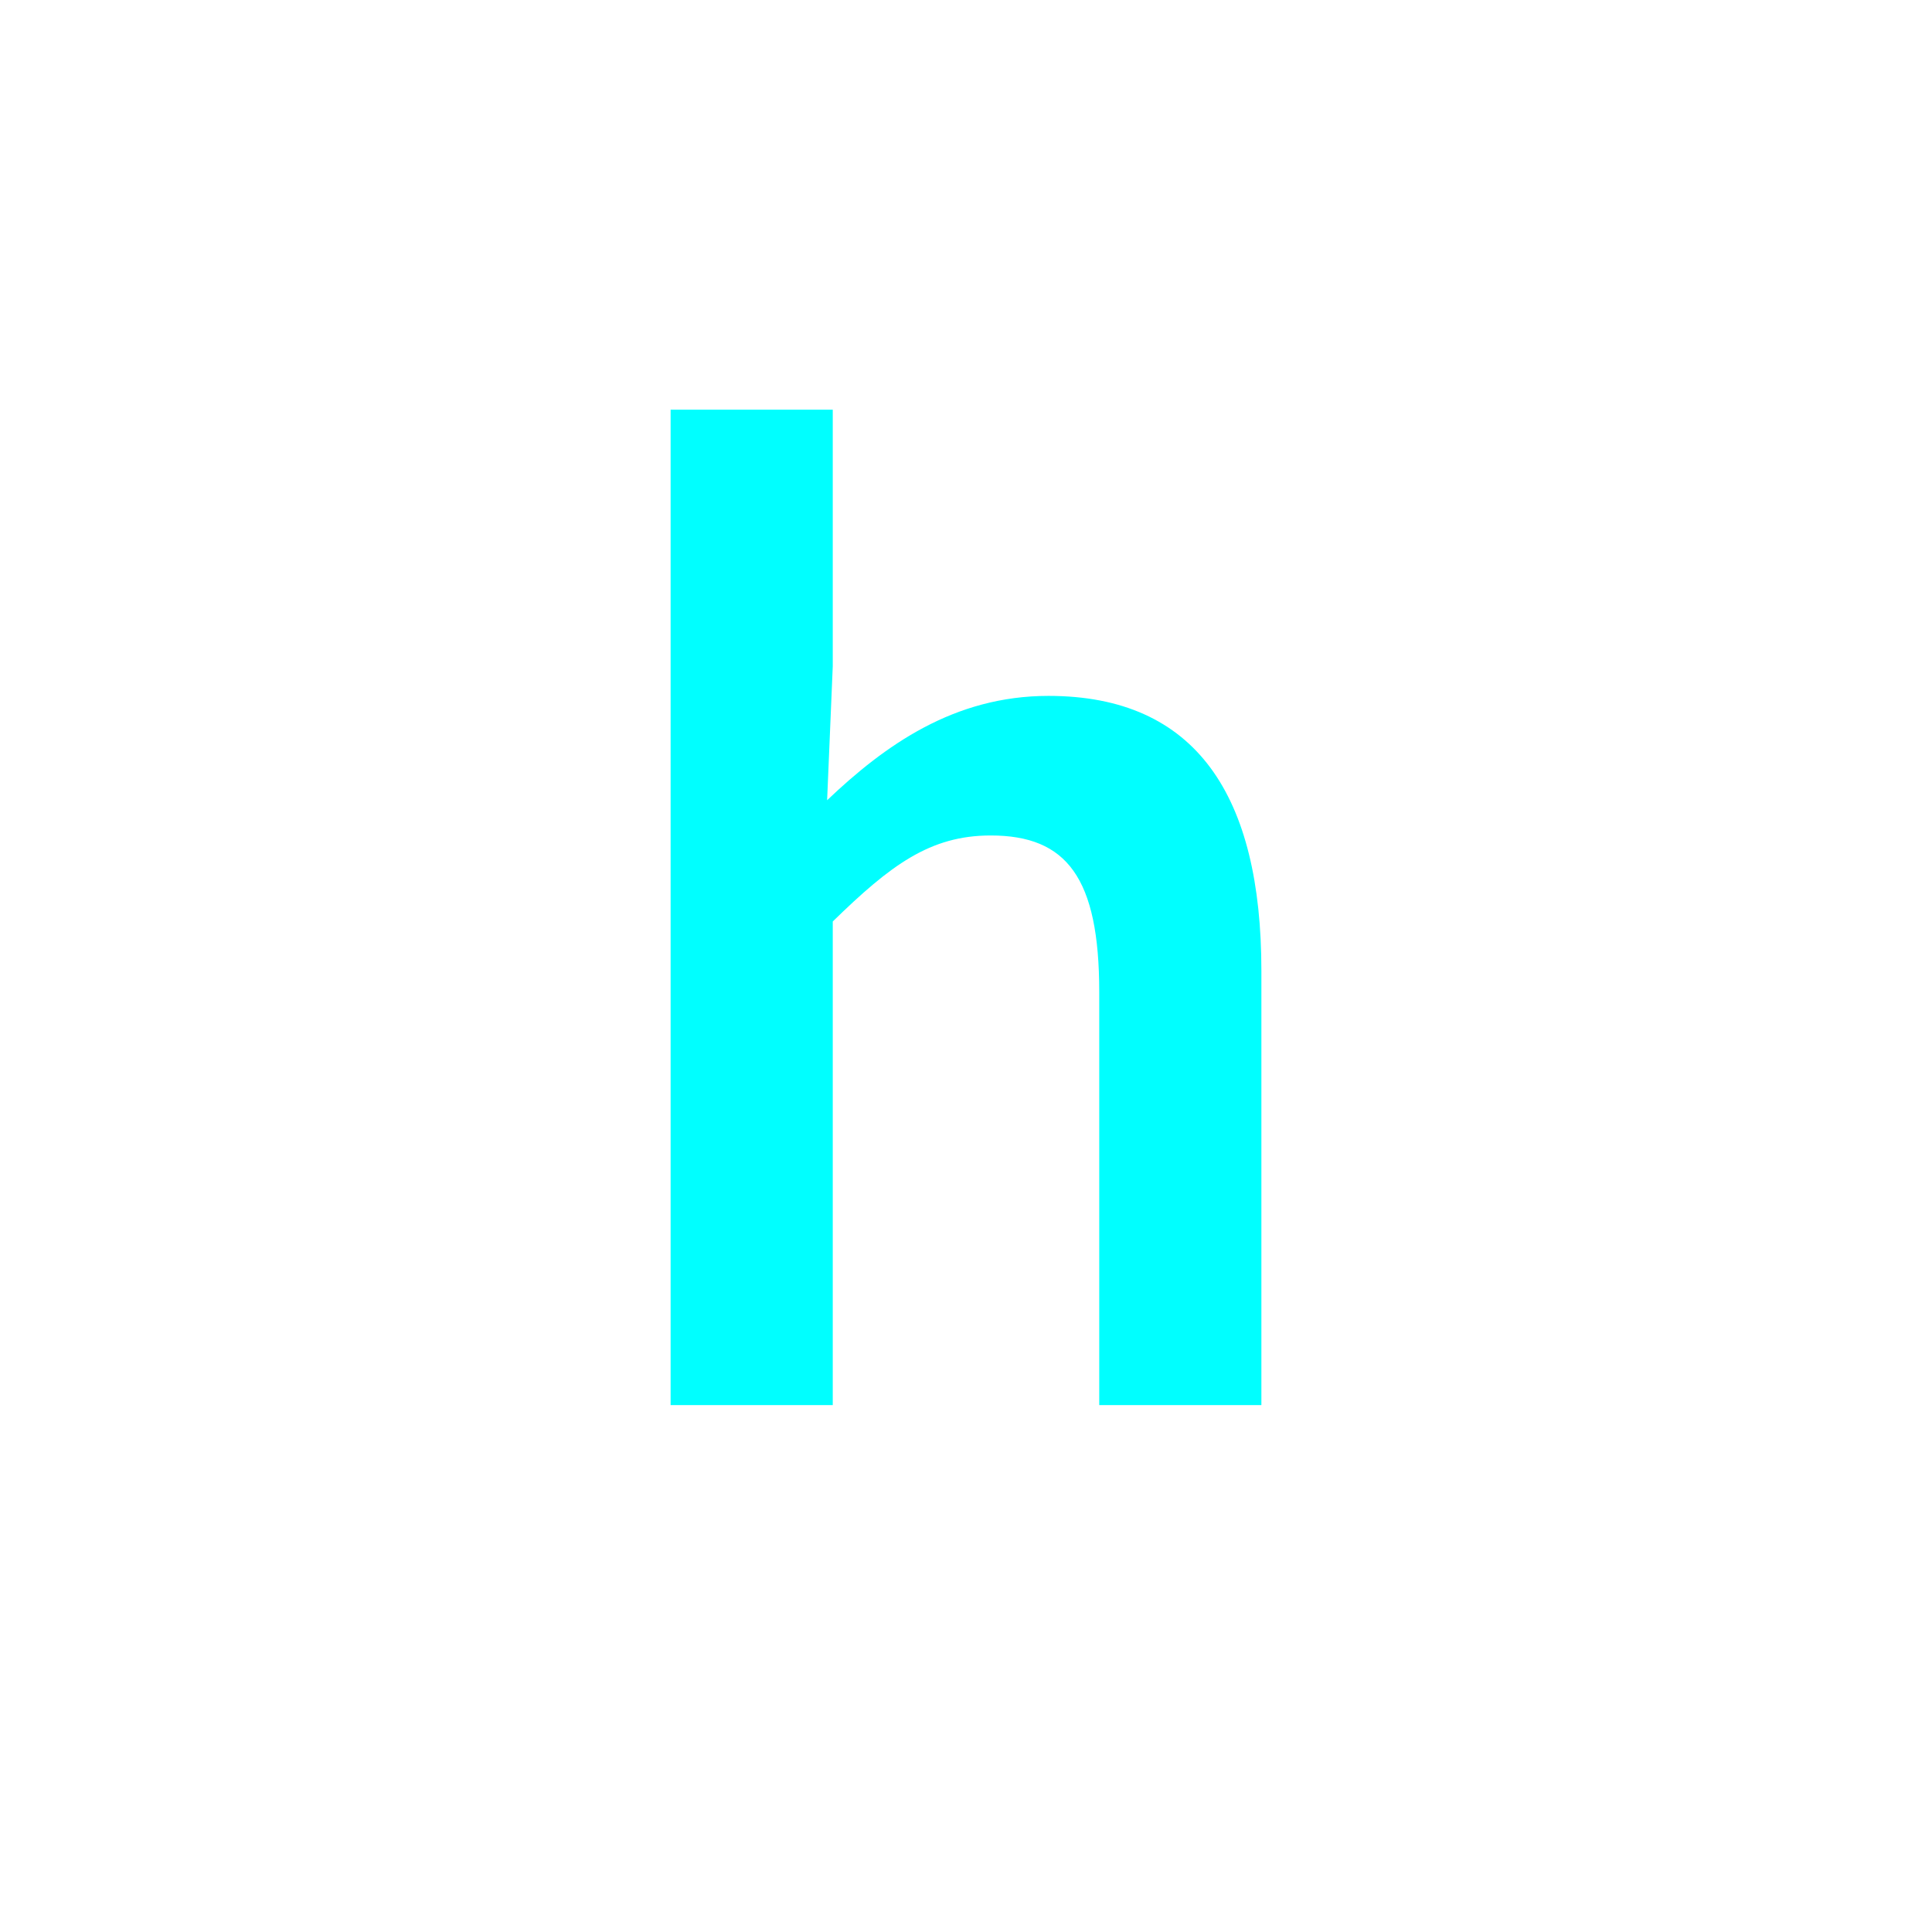 <?xml version="1.0" encoding="utf-8"?>
<!-- Generator: Adobe Illustrator 16.0.0, SVG Export Plug-In . SVG Version: 6.00 Build 0)  -->
<!DOCTYPE svg PUBLIC "-//W3C//DTD SVG 1.1//EN" "http://www.w3.org/Graphics/SVG/1.1/DTD/svg11.dtd">
<svg version="1.1" xmlns="http://www.w3.org/2000/svg" xmlns:xlink="http://www.w3.org/1999/xlink" x="0px" y="0px"
	 width="453.543px" height="453.543px" viewBox="0 0 453.543 453.543" enable-background="new 0 0 453.543 453.543"
	 xml:space="preserve">
<g id="kvadrat">
</g>
<g id="bg" display="none">
	<rect x="-4404.613" y="-9419.112" display="inline" width="15266.867" height="13678.951"/>
</g>
<g id="barvno" display="none">
	<path display="inline" d="M157.428,96.17h38.064v60.241l-1.324,31.444c13.571-12.909,29.79-24.493,51.966-24.493
		c34.755,0,49.98,23.5,49.98,64.543v101.946H258.05V232.87c0-26.811-7.612-36.74-25.486-36.74c-14.232,0-23.501,6.951-37.071,20.191
		v113.53h-38.064V96.17z"/>
	<g id="rdeča7bela" display="inline">
	</g>
	
		<rect x="-4914.898" y="-9839.121" display="inline" fill="none" stroke="#000000" stroke-miterlimit="10" width="16736" height="13952"/>
</g>
<g id="barvno_copy_2">
	<path fill="#00FFFF" d="M157.428,96.17h38.064v60.241l-1.324,31.444c13.571-12.909,29.79-24.493,51.966-24.493
		c34.755,0,49.98,23.5,49.98,64.543v101.946H258.05V232.87c0-26.811-7.612-36.74-25.486-36.74c-14.232,0-23.501,6.951-37.071,20.191
		v113.53h-38.064V96.17z"/>
	<g id="rdeča7bela_copy_4">
	</g>
	<rect x="-4914.898" y="-9839.121" fill="none" stroke="#000000" stroke-miterlimit="10" width="16736" height="13952"/>
</g>
<g id="sivinsko" display="none">
	<g id="rdeča7bela_copy_3" display="inline">
	</g>
	<path display="inline" d="M11821.602,4113.379h-16737v-13953h16737V4113.379z M-4914.898,4112.379h16736l-0.5-13951h-16735.5
		l0.5,13951H-4914.898z"/>
</g>
<g id="linijsko" display="none">
	<path display="inline" d="M157.428,96.17h38.064v60.241l-1.324,31.444c13.571-12.909,29.79-24.493,51.966-24.493
		c34.755,0,49.98,23.5,49.98,64.543v101.946H258.05V232.87c0-26.811-7.612-36.74-25.486-36.74c-14.232,0-23.501,6.951-37.071,20.191
		v113.53h-38.064V96.17z"/>
	<g id="rdeča7bela_copy" display="inline">
	</g>
</g>
<g id="pivot">
	<circle fill="none" cx="230.513" cy="329.543" r="14.133"/>
</g>
</svg>
